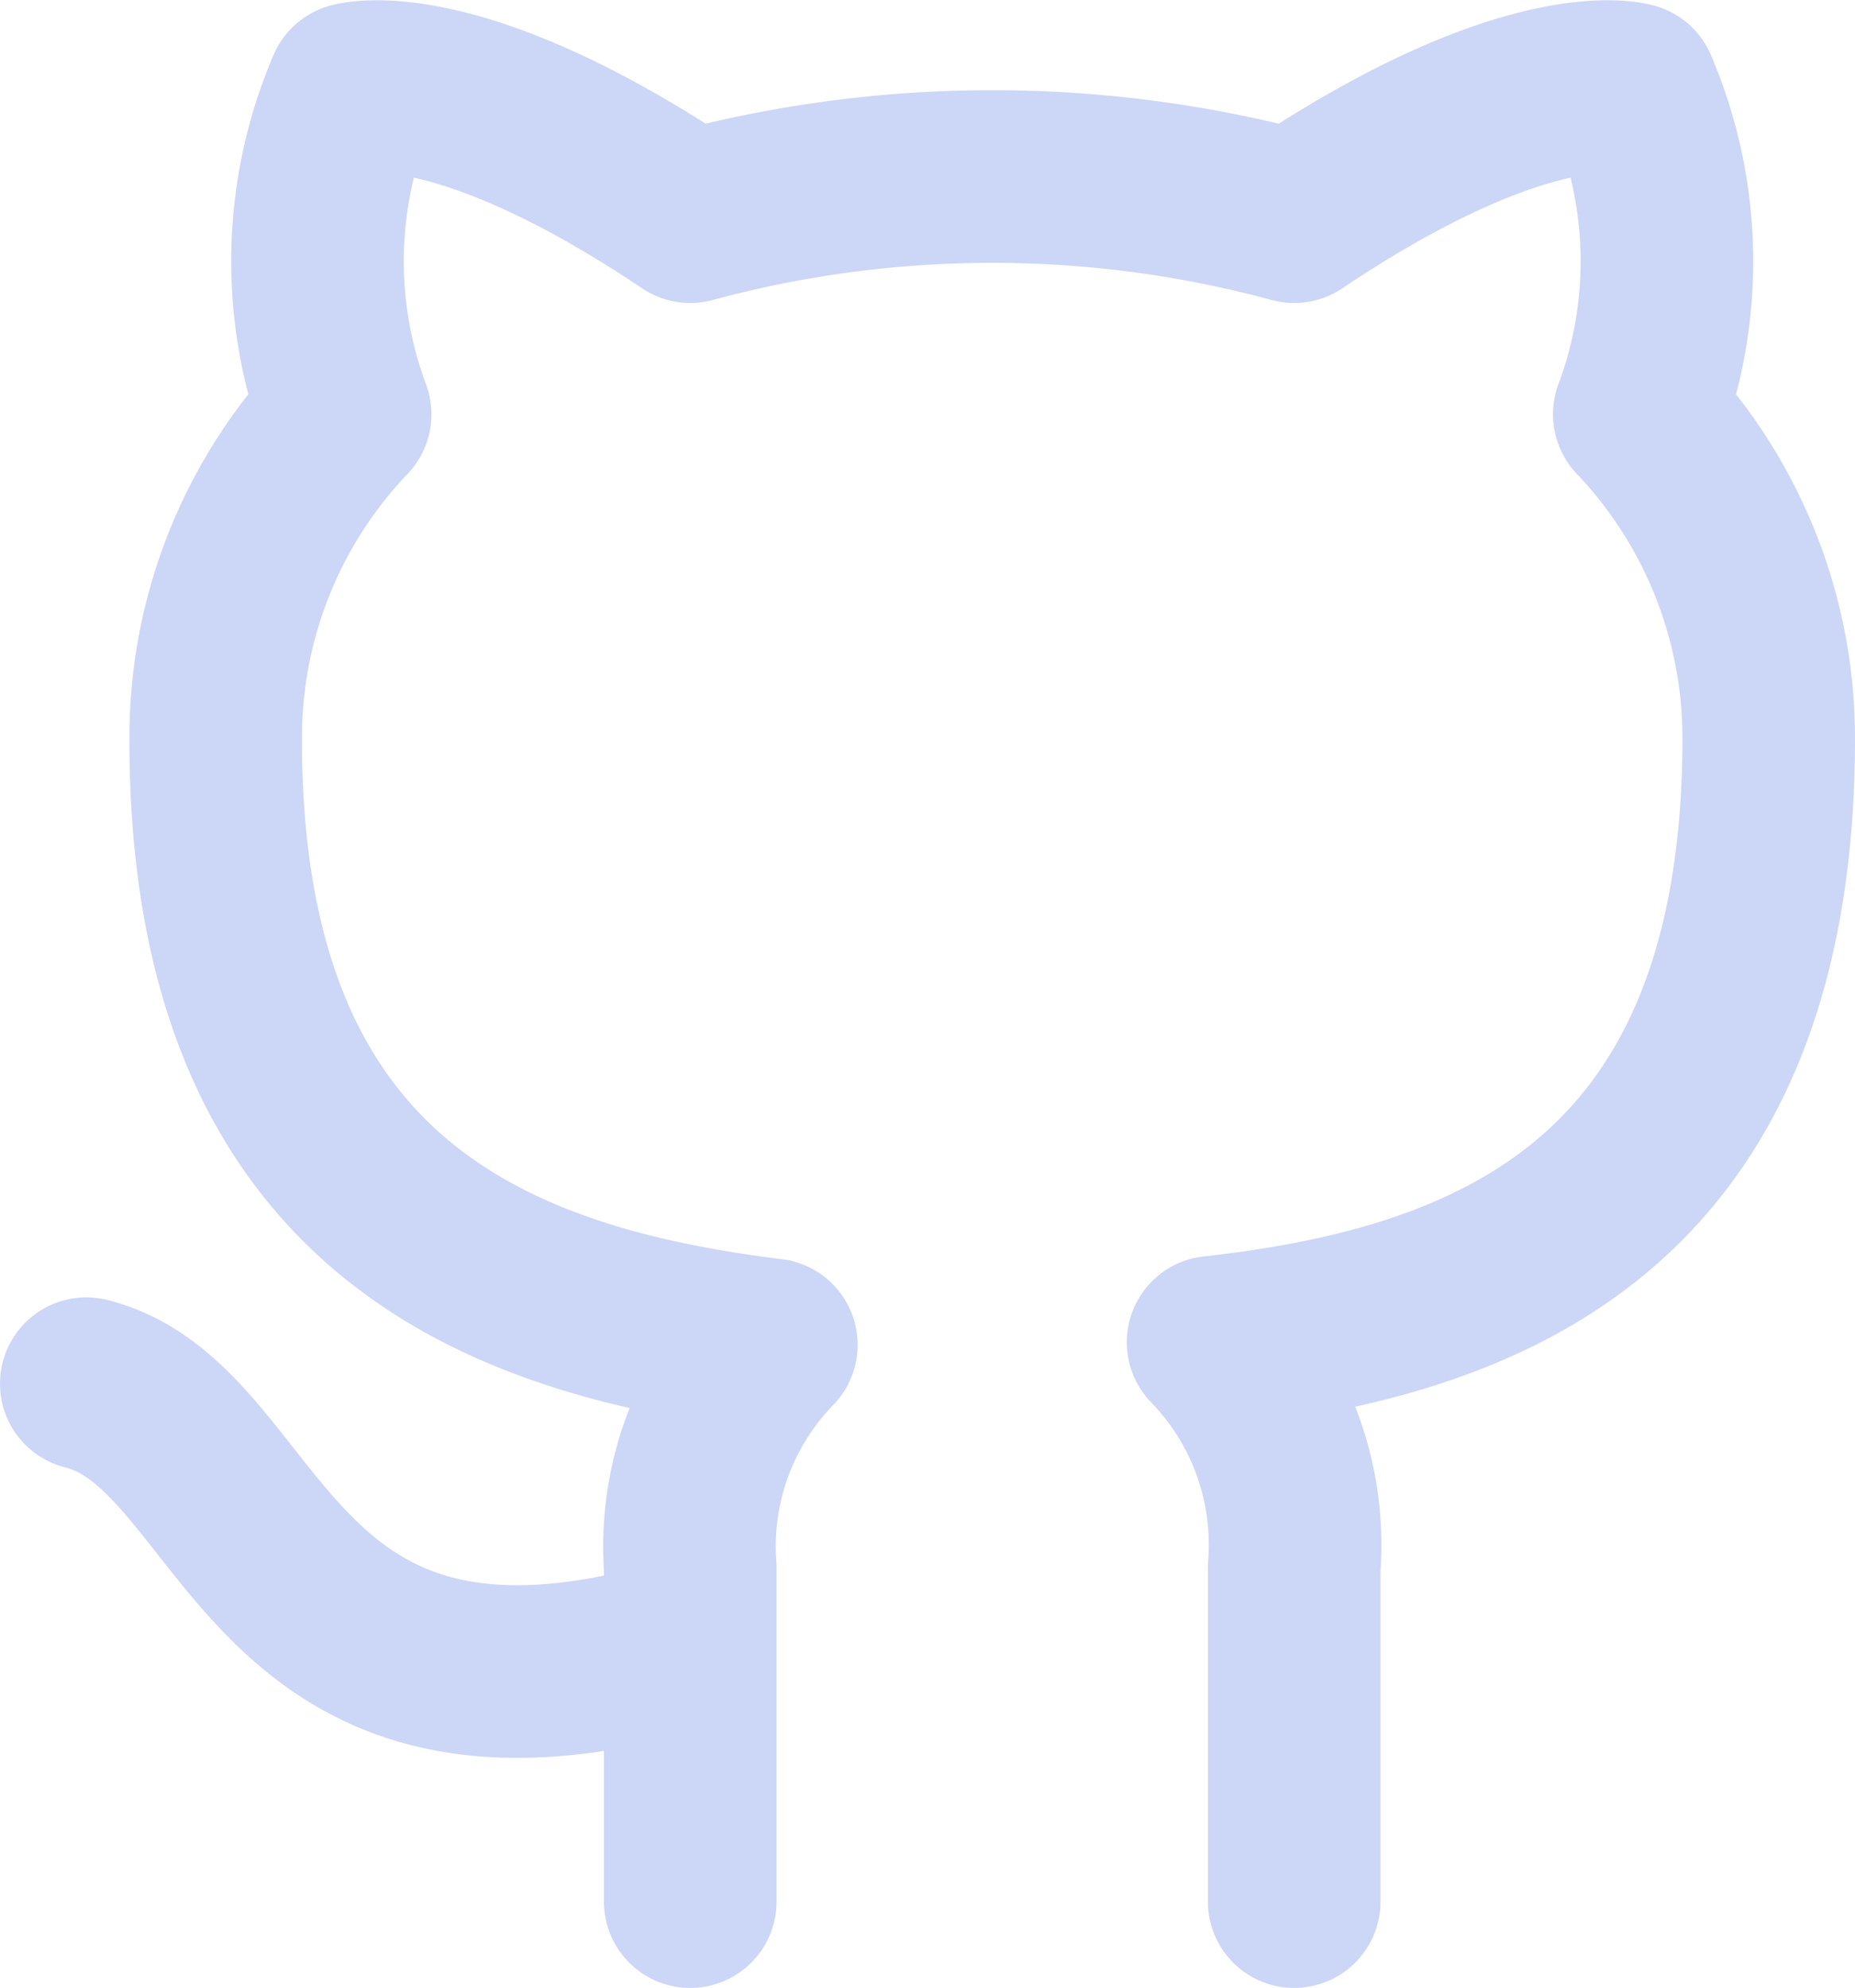 <svg id="Layer_1" data-name="Layer 1" xmlns="http://www.w3.org/2000/svg" viewBox="0 0 21.5 23.03"><defs><style>.cls-1{fill:none;stroke:#ccd6f6;stroke-linecap:round;stroke-linejoin:round;stroke-width:2px;}</style></defs><path class="cls-1" d="M9,19c-5,1.5-5-2.5-7-3m14,6V18.13a3.37,3.37,0,0,0-.94-2.61c3.14-.35,6.44-1.54,6.44-7A5.44,5.44,0,0,0,20,4.77,5.07,5.07,0,0,0,19.91,1S18.73.65,16,2.48a13.4,13.4,0,0,0-7,0C6.27.65,5.09,1,5.09,1A5.07,5.07,0,0,0,5,4.77,5.42,5.42,0,0,0,3.5,8.55c0,5.42,3.3,6.61,6.44,7A3.35,3.35,0,0,0,9,18.13V22" transform="translate(-1 0.03)"/></svg>